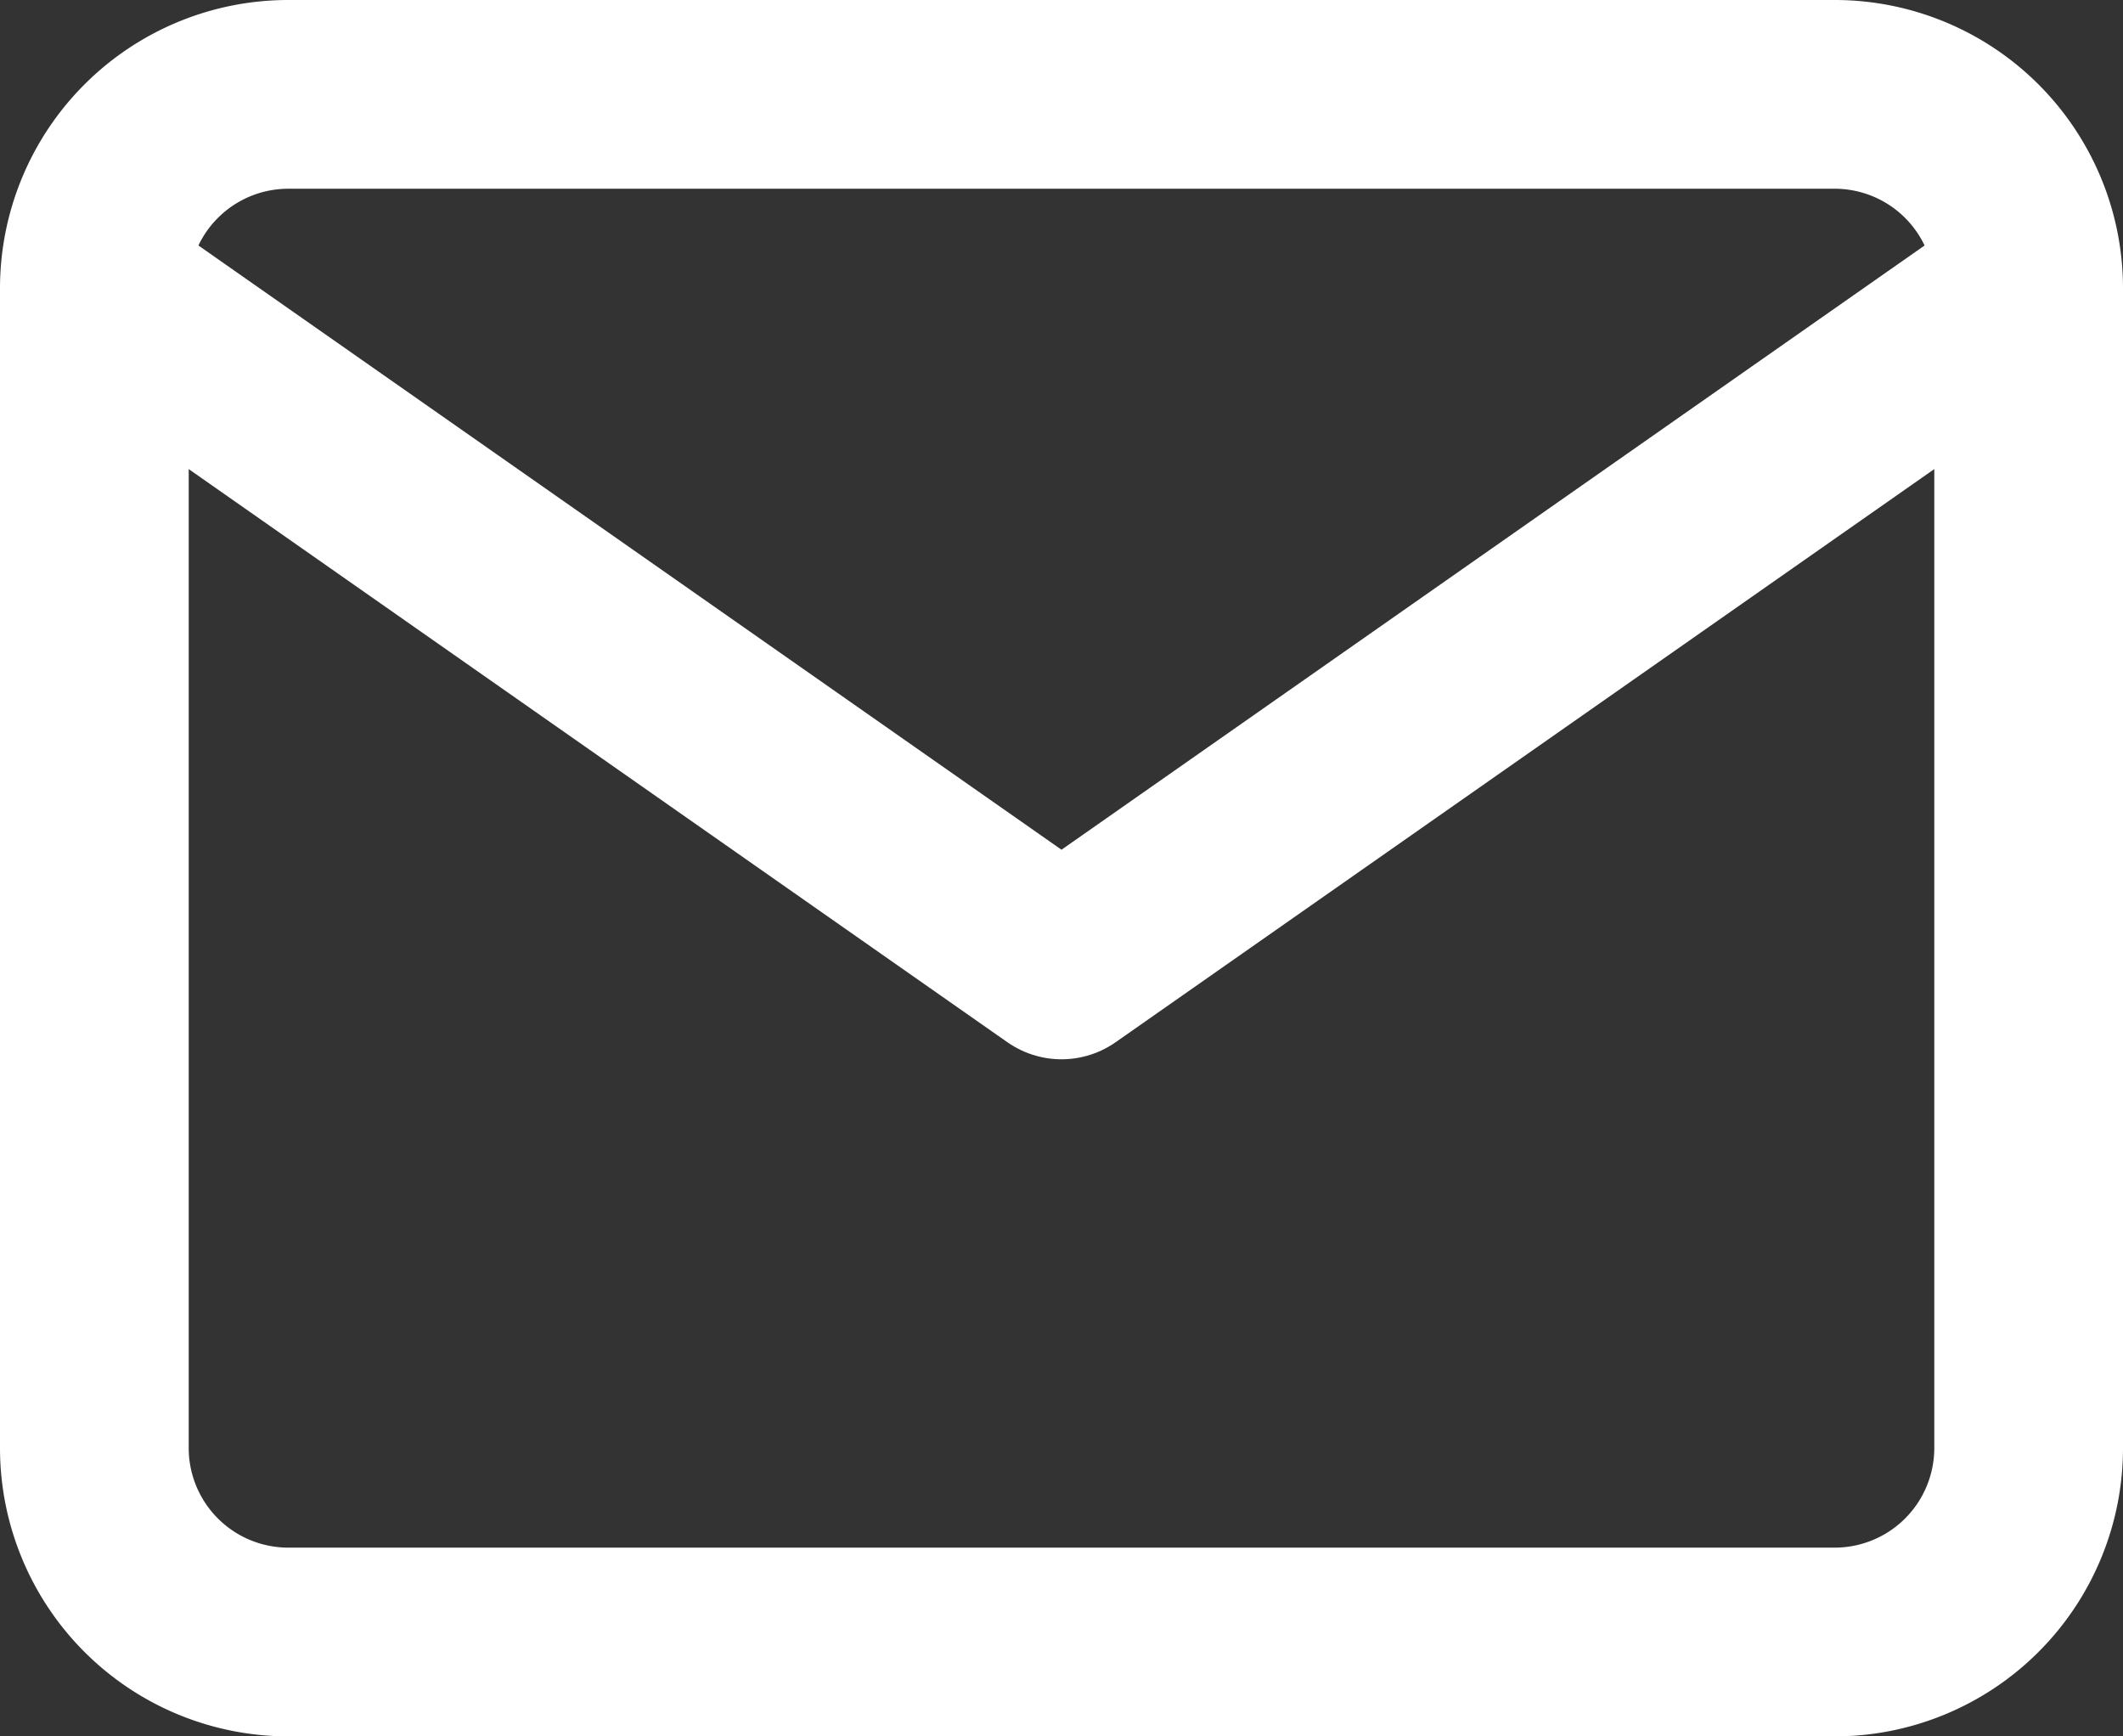 <svg xmlns="http://www.w3.org/2000/svg" width="22.5" height="18.4" viewBox="0 0 22.5 18.4">
  <rect x="0" y="0" width="22.5" height="18.4" fill="#333333" stroke="none"/>
  <g id="Icon_feather-mail" data-name="Icon feather-mail" transform="translate(-2 -5)">
    <path id="Path_347" data-name="Path 347" d="M5.05,6h16.4A2.056,2.056,0,0,1,23.5,8.05v12.3a2.056,2.056,0,0,1-2.05,2.05H5.05A2.056,2.056,0,0,1,3,20.35V8.05A2.056,2.056,0,0,1,5.05,6Z" fill="none" stroke="#fff" stroke-linejoin="round" stroke-width="2"/>
    <path id="Path_348" data-name="Path 348" d="M23.5,9,13.25,16.175,3,9" transform="translate(0 -0.95)" fill="none" stroke="#fff" stroke-linejoin="round" stroke-width="2"/>
  </g>
</svg>
